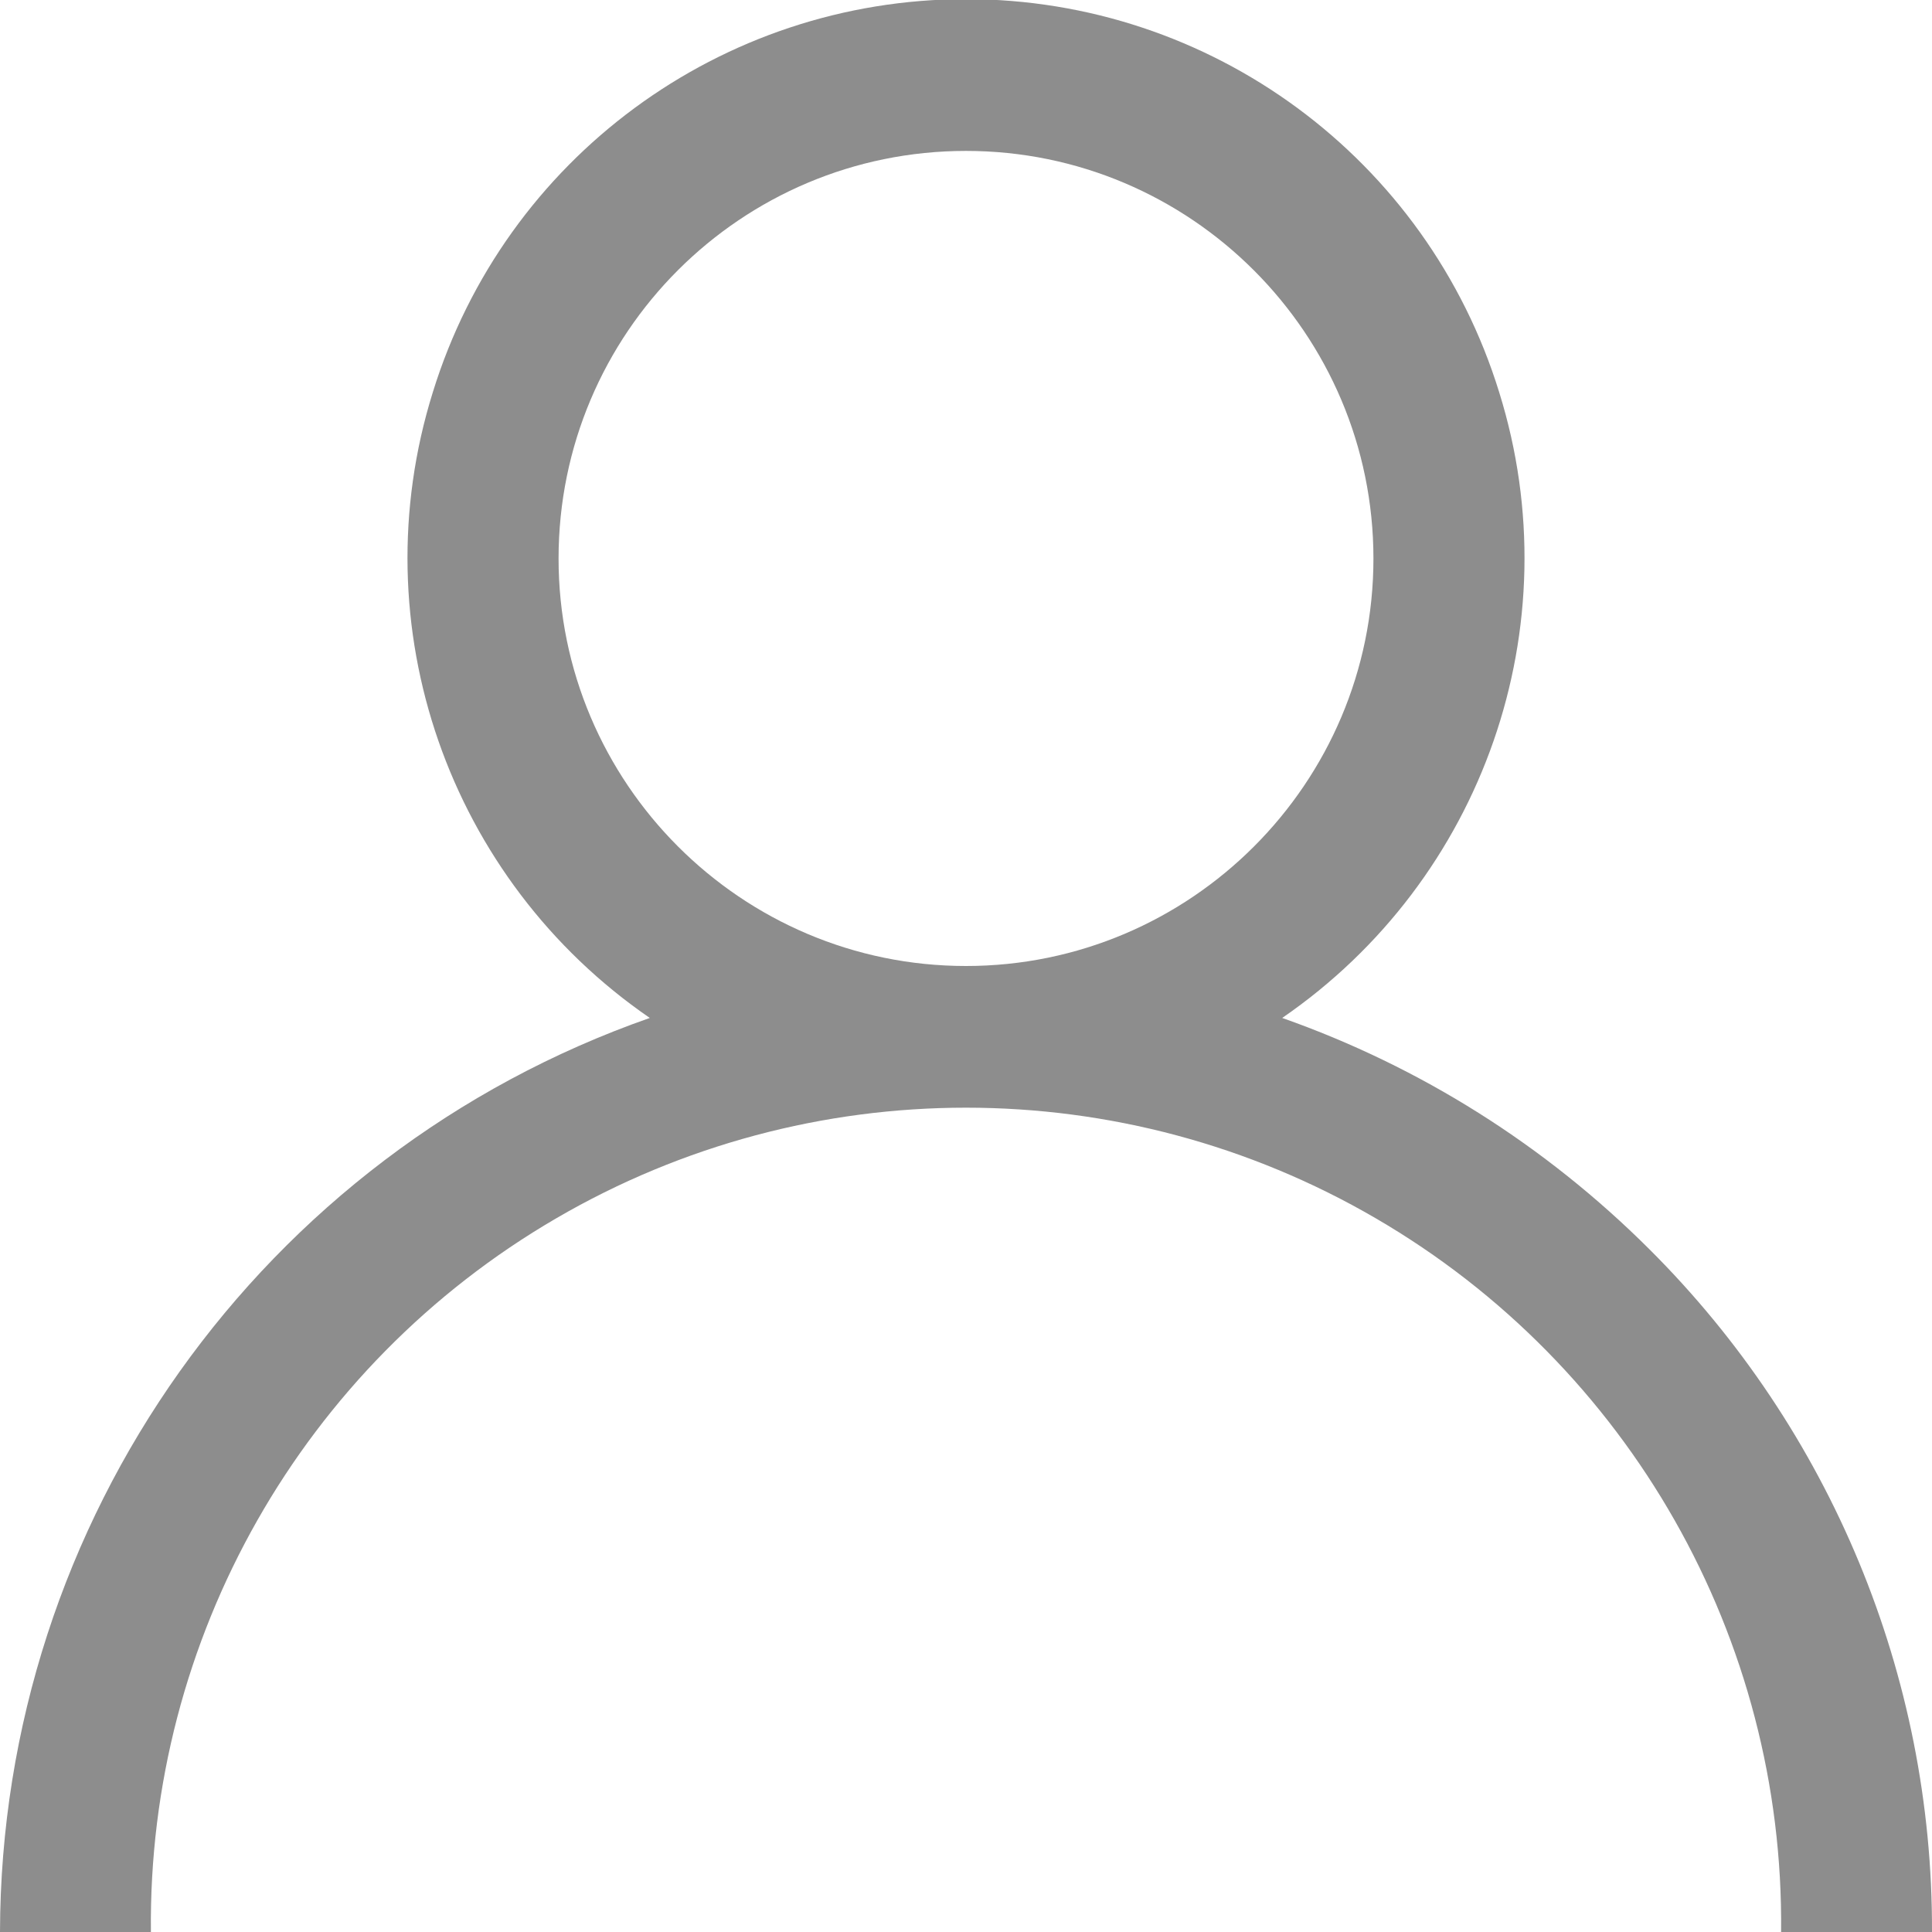 <?xml version="1.0" encoding="UTF-8"?>
<svg xmlns="http://www.w3.org/2000/svg" xmlns:xlink="http://www.w3.org/1999/xlink" width="9pt" height="9pt" viewBox="0 0 9 9" version="1.1">
<g id="surface1">
<path style=" stroke:none;fill-rule:evenodd;fill:rgb(55.294%,55.294%,55.294%);fill-opacity:1;" d="M 7.684 5.82 C 7.199 5.336 6.617 4.969 5.973 4.742 C 6.91 4.098 7.324 2.918 6.984 1.828 C 6.648 0.738 5.641 -0.004 4.5 -0.004 C 3.359 -0.004 2.352 0.738 2.016 1.828 C 1.676 2.918 2.09 4.098 3.027 4.742 C 1.219 5.375 0.004 7.082 0 9 L 0.703 9 C 0.688 7.633 1.41 6.363 2.59 5.676 C 3.77 4.988 5.23 4.988 6.41 5.676 C 7.59 6.363 8.312 7.633 8.297 9 L 9 9 C 9.004 7.805 8.527 6.66 7.684 5.82 Z M 2.602 2.602 C 2.602 1.551 3.453 0.703 4.5 0.703 C 5.547 0.703 6.398 1.555 6.398 2.602 C 6.398 3.648 5.547 4.5 4.5 4.5 C 3.453 4.5 2.602 3.648 2.602 2.602 Z M 2.602 2.602 "/>
</g>
</svg>
